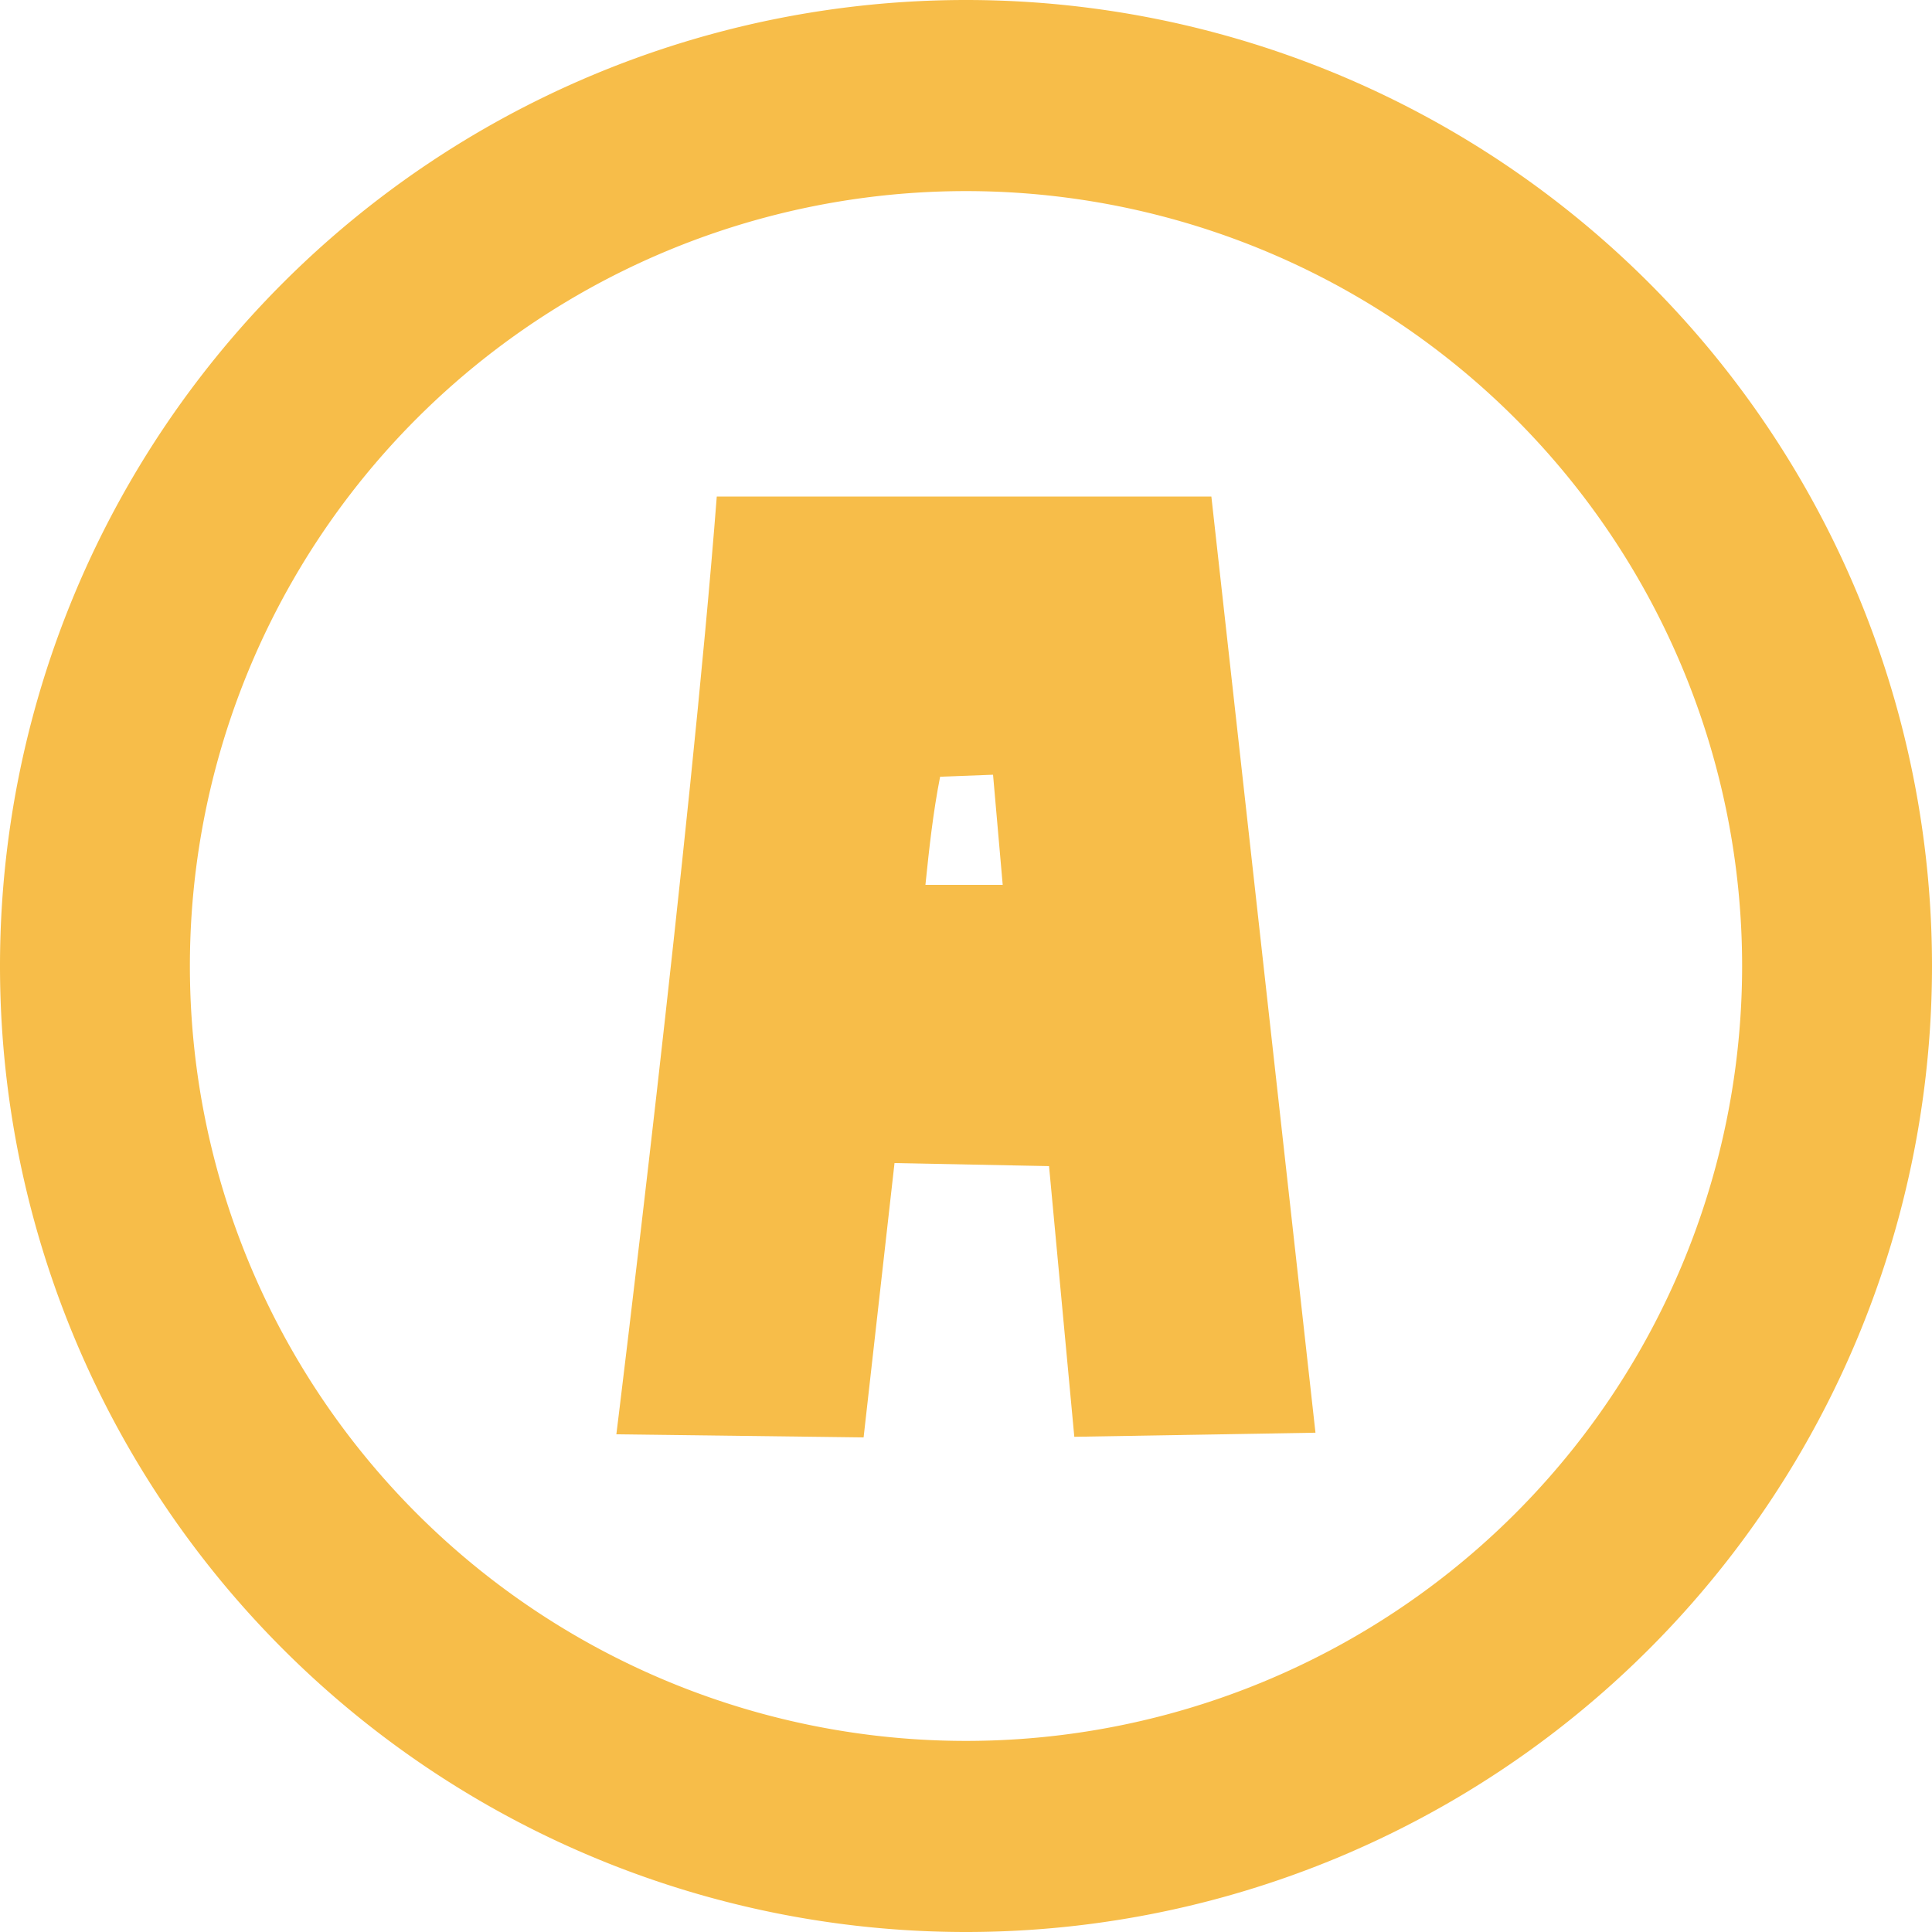 <?xml version="1.0" encoding="UTF-8" standalone="no"?>
<!-- Created with Inkscape (http://www.inkscape.org/) -->

<svg
   version="1.1"
   id="svg9"
   width="320"
   height="320"
   viewBox="0 0 320 320"
   sodipodi:docname="arithmatics.svg"
   inkscape:version="1.1.2 (0a00cf5339, 2022-02-04)"
   xmlns:inkscape="http://www.inkscape.org/namespaces/inkscape"
   xmlns:sodipodi="http://sodipodi.sourceforge.net/DTD/sodipodi-0.dtd"
   xmlns="http://www.w3.org/2000/svg"
   xmlns:svg="http://www.w3.org/2000/svg">
  <defs
     id="defs13" />
  <sodipodi:namedview
     id="namedview11"
     pagecolor="#505050"
     bordercolor="#eeeeee"
     borderopacity="1"
     inkscape:pageshadow="0"
     inkscape:pageopacity="0"
     inkscape:pagecheckerboard="0"
     showgrid="false"
     inkscape:snap-others="false"
     inkscape:object-nodes="false"
     inkscape:snap-nodes="false"
     inkscape:snap-global="false"
     inkscape:zoom="1.546875"
     inkscape:cx="135.11111"
     inkscape:cy="123.15152"
     inkscape:window-width="1366"
     inkscape:window-height="704"
     inkscape:window-x="0"
     inkscape:window-y="0"
     inkscape:window-maximized="1"
     inkscape:current-layer="g15" />
  <g
     inkscape:groupmode="layer"
     inkscape:label="Image"
     id="g15"
     style="display:inline">
    <path
       style="display:inline;fill:#f7bd49;stroke:none;stroke-width:0.32"
       d="m 118.72,82.24 c -4.299,55.694 -16.631,155.327 -16.631,155.327 L 143.04,238.08 l 5.12,-45.44 25.594,0.506 4.185,44.832 39.944,-0.677 L 200.64,82.24 h -81.92 m 45.76,46.08 1.6,18.24 h -12.8 c 0.618,-6.008 1.264,-11.989 2.433,-17.911 z"
       id="path5040"
       sodipodi:nodetypes="cccccccccccccc" />
    <path
       id="path8444"
       style="display:inline;fill:#f7bd49;fill-opacity:1;stroke-width:1.518"
       d="M 160,0 A 160,160 0 0 0 0,160 160,160 0 0 0 160,320 160,160 0 0 0 320,160 160,160 0 0 0 160,0 Z m 0,31.652 A 128.548,128.348 0 0 1 288.549,160 128.548,128.348 0 0 1 160,288.348 128.548,128.348 0 0 1 31.451,160 128.548,128.348 0 0 1 160,31.652 Z" />
  </g>
</svg>
